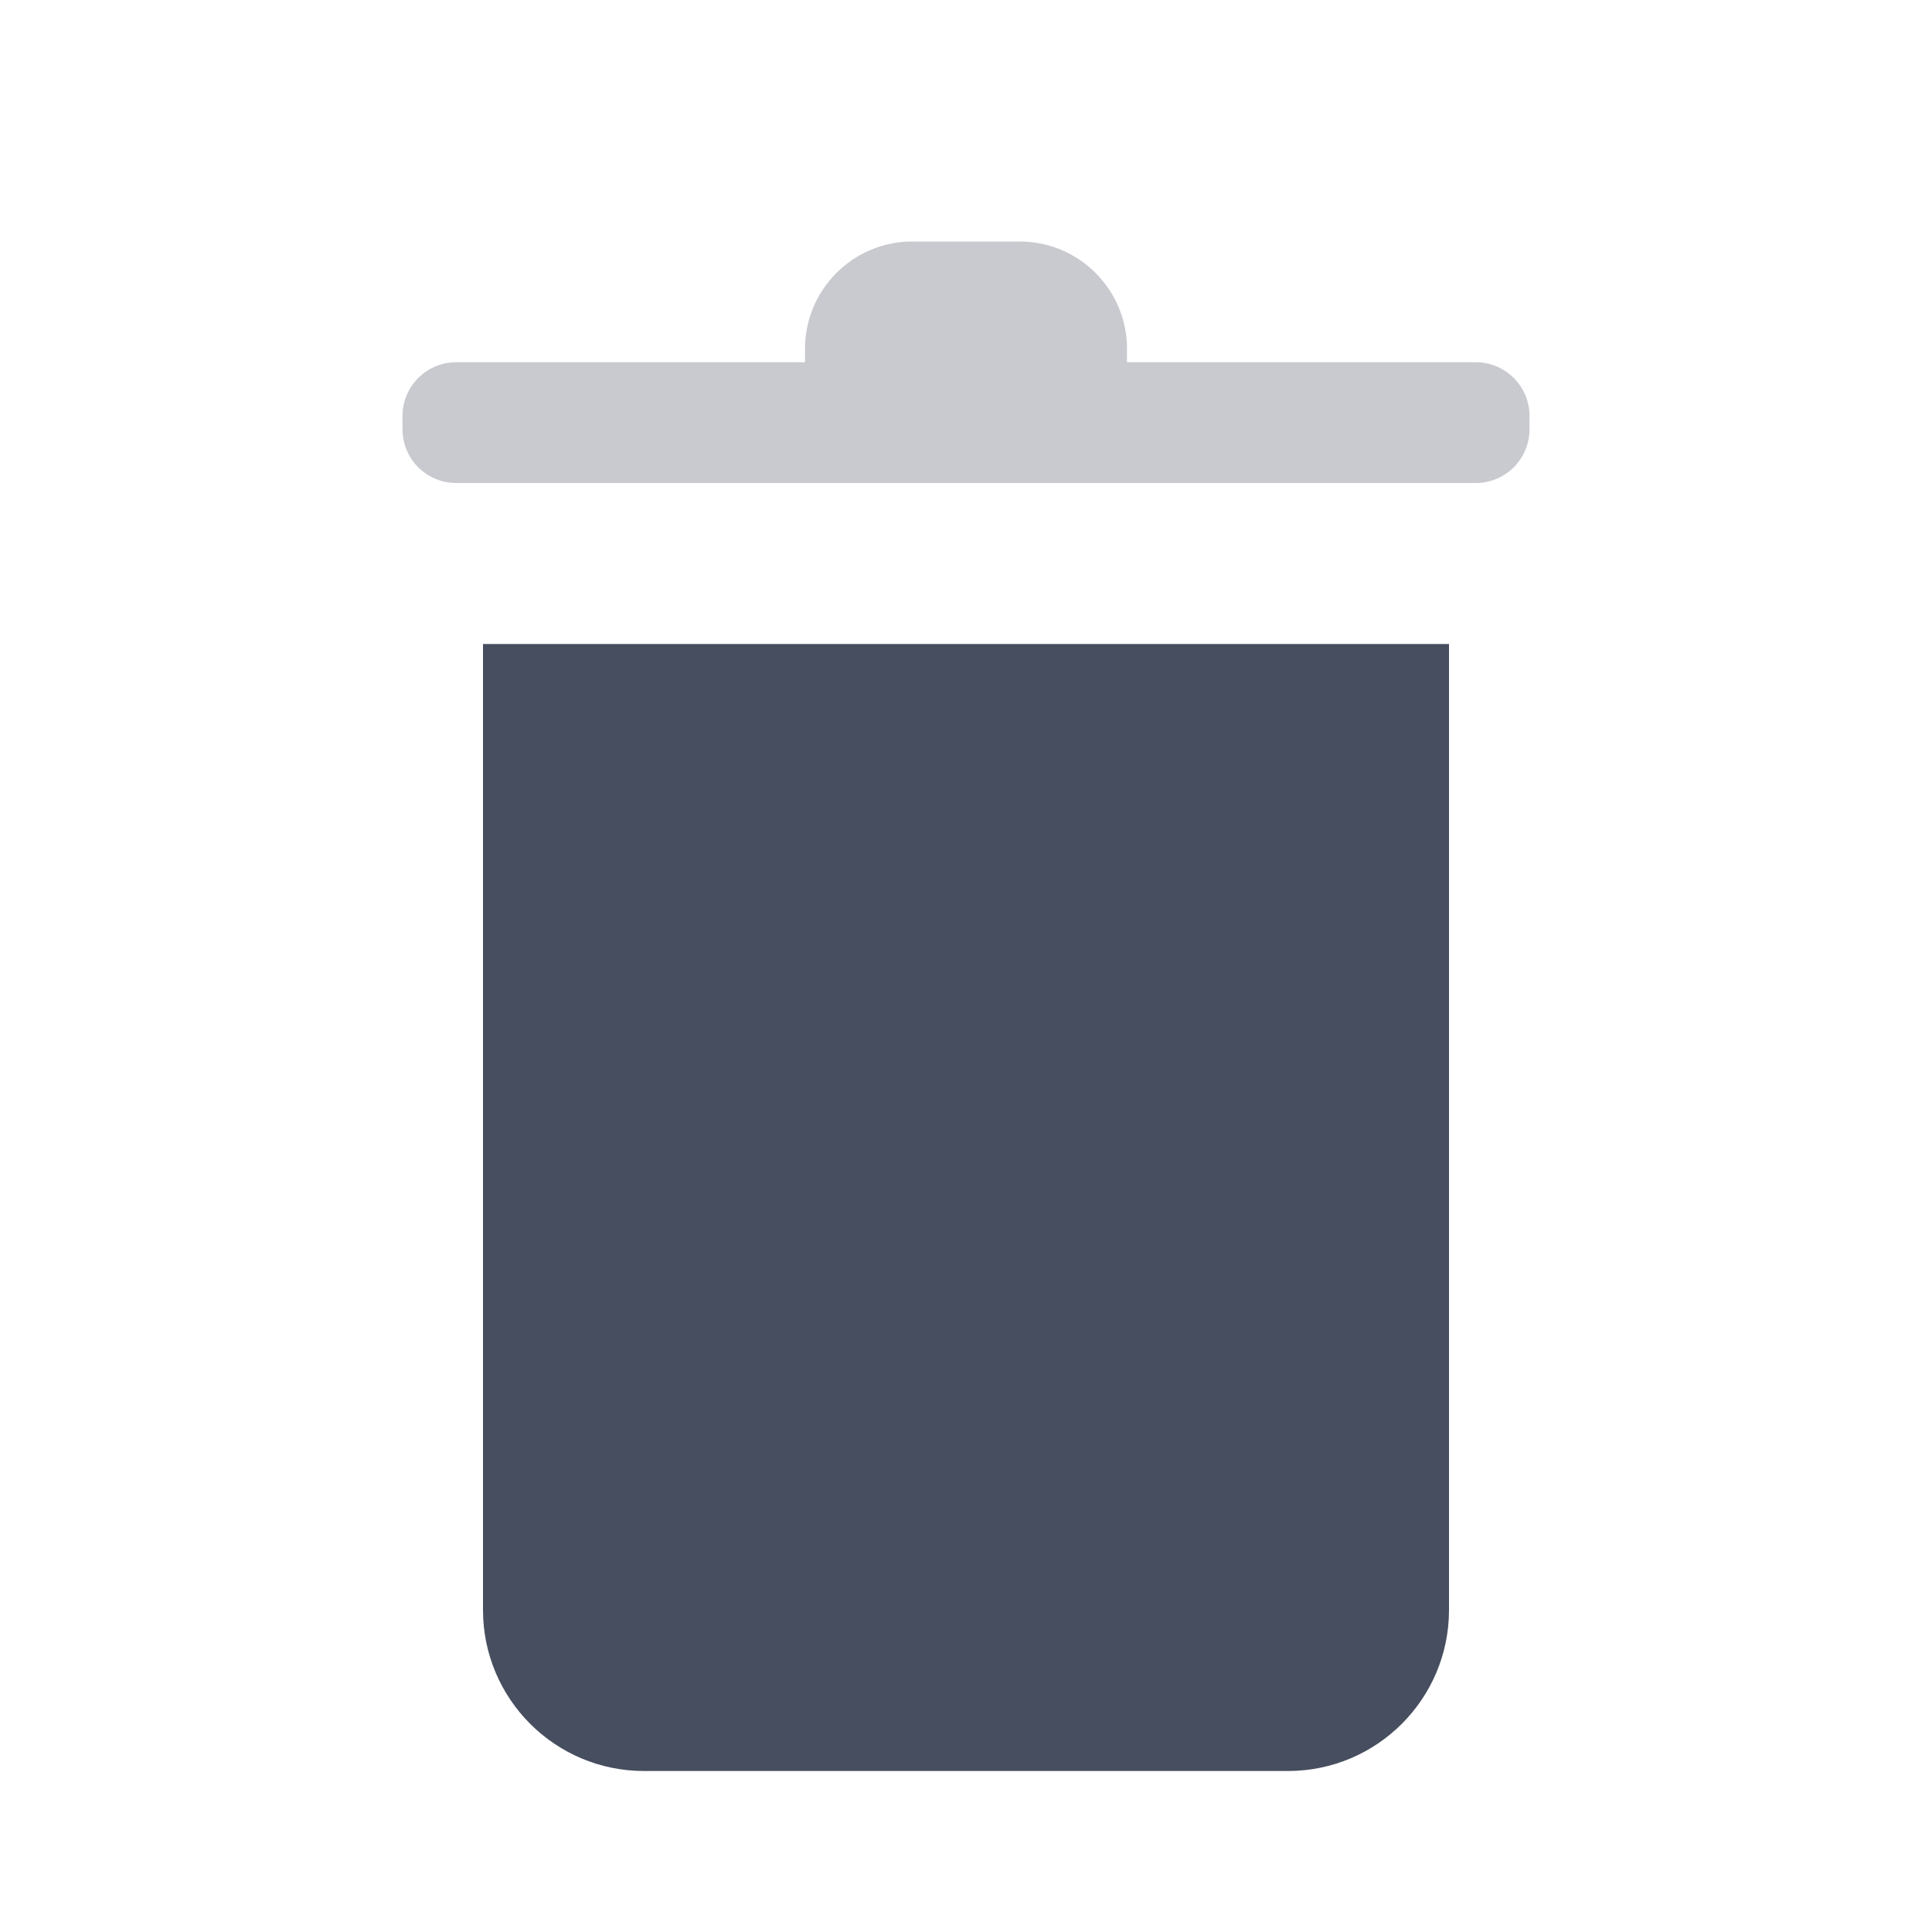 <svg width="18" height="18" viewBox="0 0 18 18" fill="none" xmlns="http://www.w3.org/2000/svg">
<path d="M4.5 6V15C4.5 15.828 5.172 16.5 6 16.5H12C12.828 16.5 13.5 15.828 13.5 15V6H4.5Z" fill="#464E5F"/>
<path opacity="0.3" fill-rule="evenodd" clip-rule="evenodd" d="M10.5 3.375V3.25C10.5 2.698 10.052 2.25 9.5 2.25H8.5C7.948 2.25 7.5 2.698 7.5 3.25V3.375H4.25C3.974 3.375 3.75 3.599 3.75 3.875V4C3.75 4.276 3.974 4.5 4.25 4.5H13.75C14.026 4.5 14.25 4.276 14.25 4V3.875C14.25 3.599 14.026 3.375 13.75 3.375H10.5Z" fill="#464E5F"/>
</svg>
